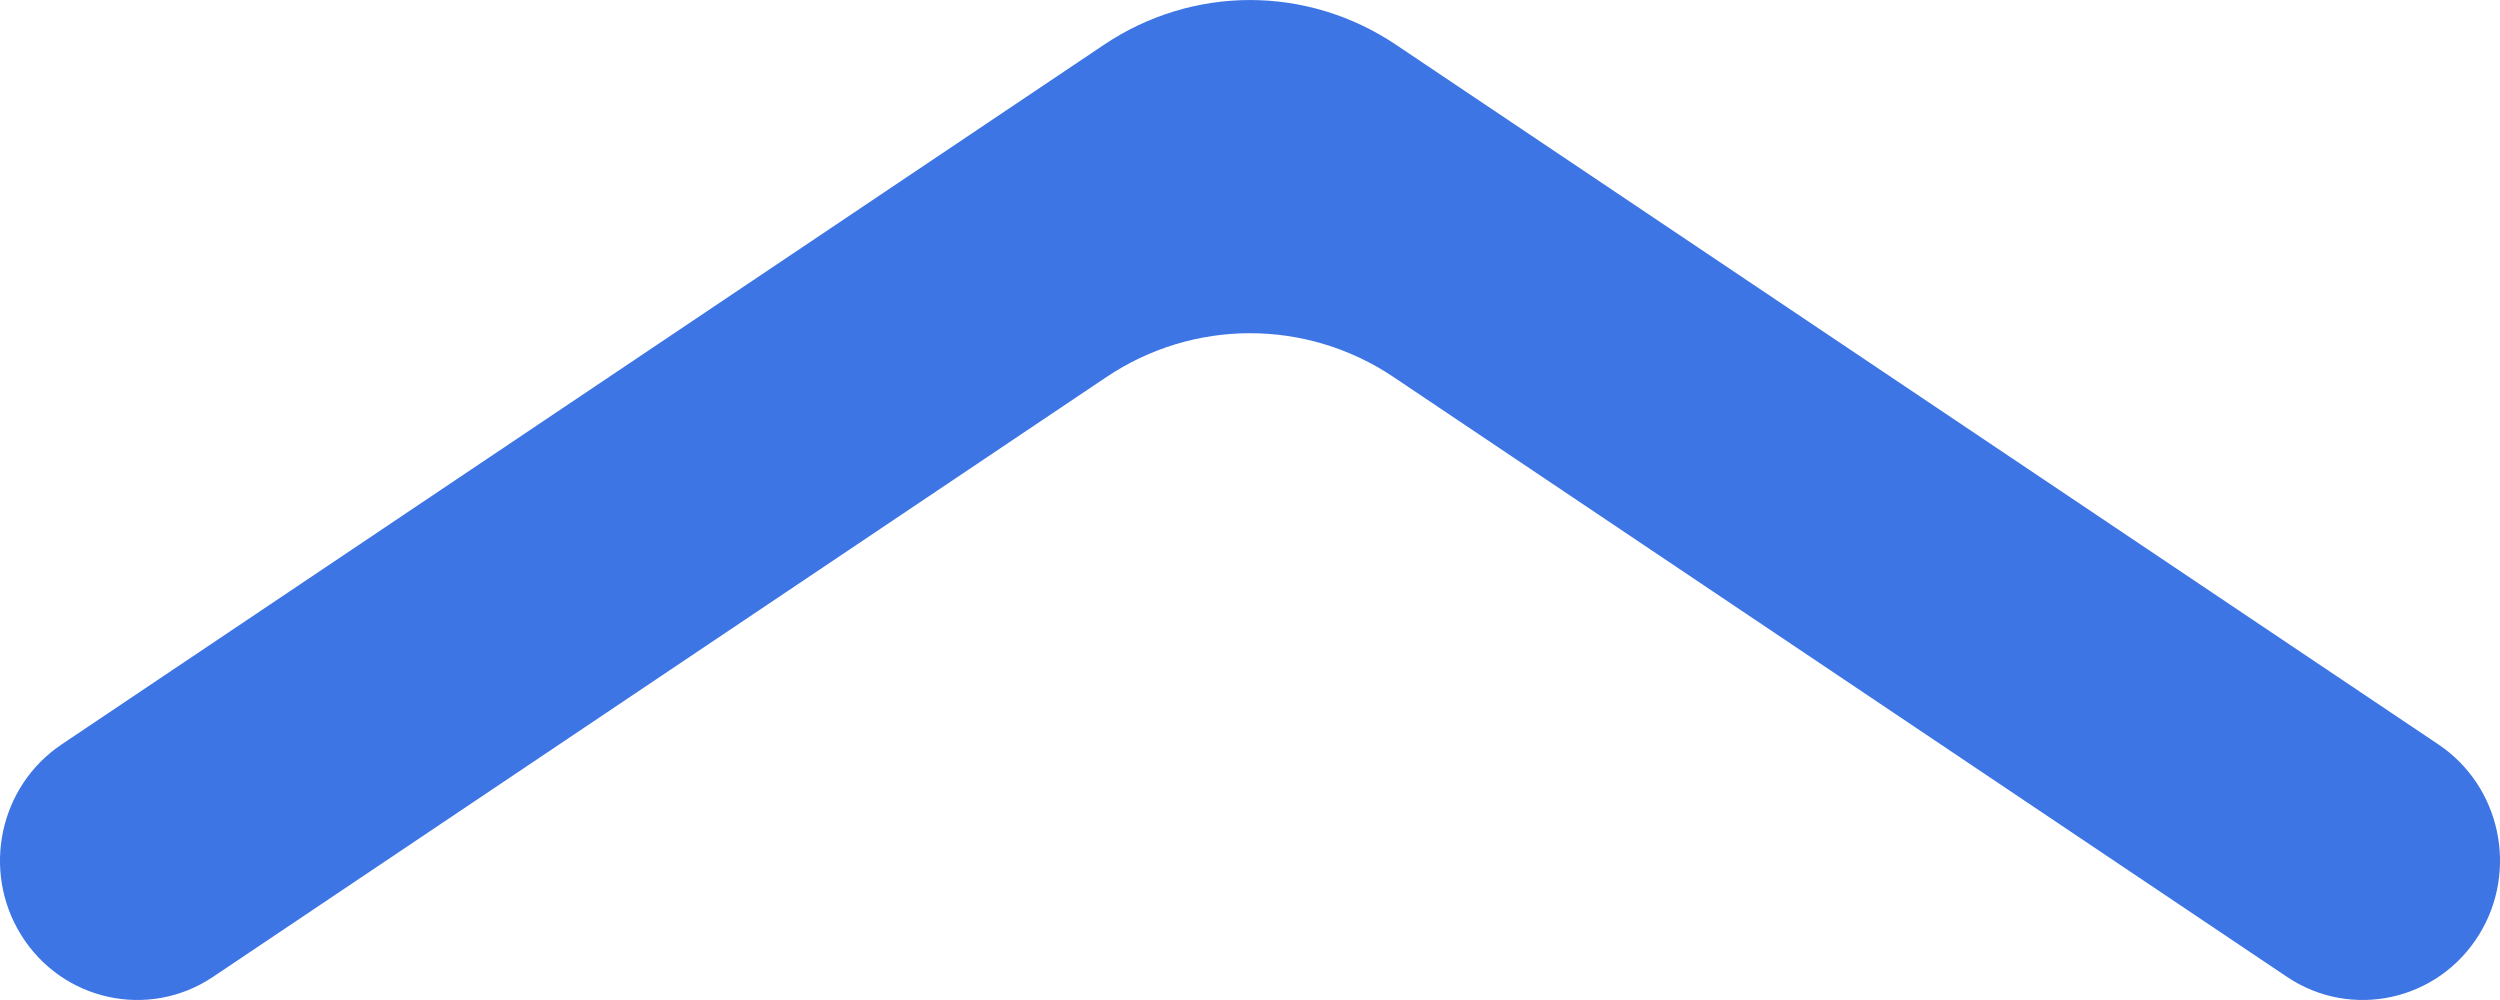 <svg width="20" height="8" viewBox="0 0 20 8" fill="none" xmlns="http://www.w3.org/2000/svg">
<path d="M19.832 7.478C19.504 8.008 18.81 8.16 18.296 7.815L11.148 3.016C10.452 2.549 9.548 2.549 8.852 3.016L1.704 7.815C1.19 8.16 0.496 8.008 0.168 7.478C-0.149 6.966 -0.005 6.29 0.492 5.956L8.832 0.358C9.543 -0.119 10.457 -0.119 11.168 0.358L19.508 5.956C20.005 6.29 20.149 6.966 19.832 7.478Z" fill="#3D75E4"/>
</svg>
